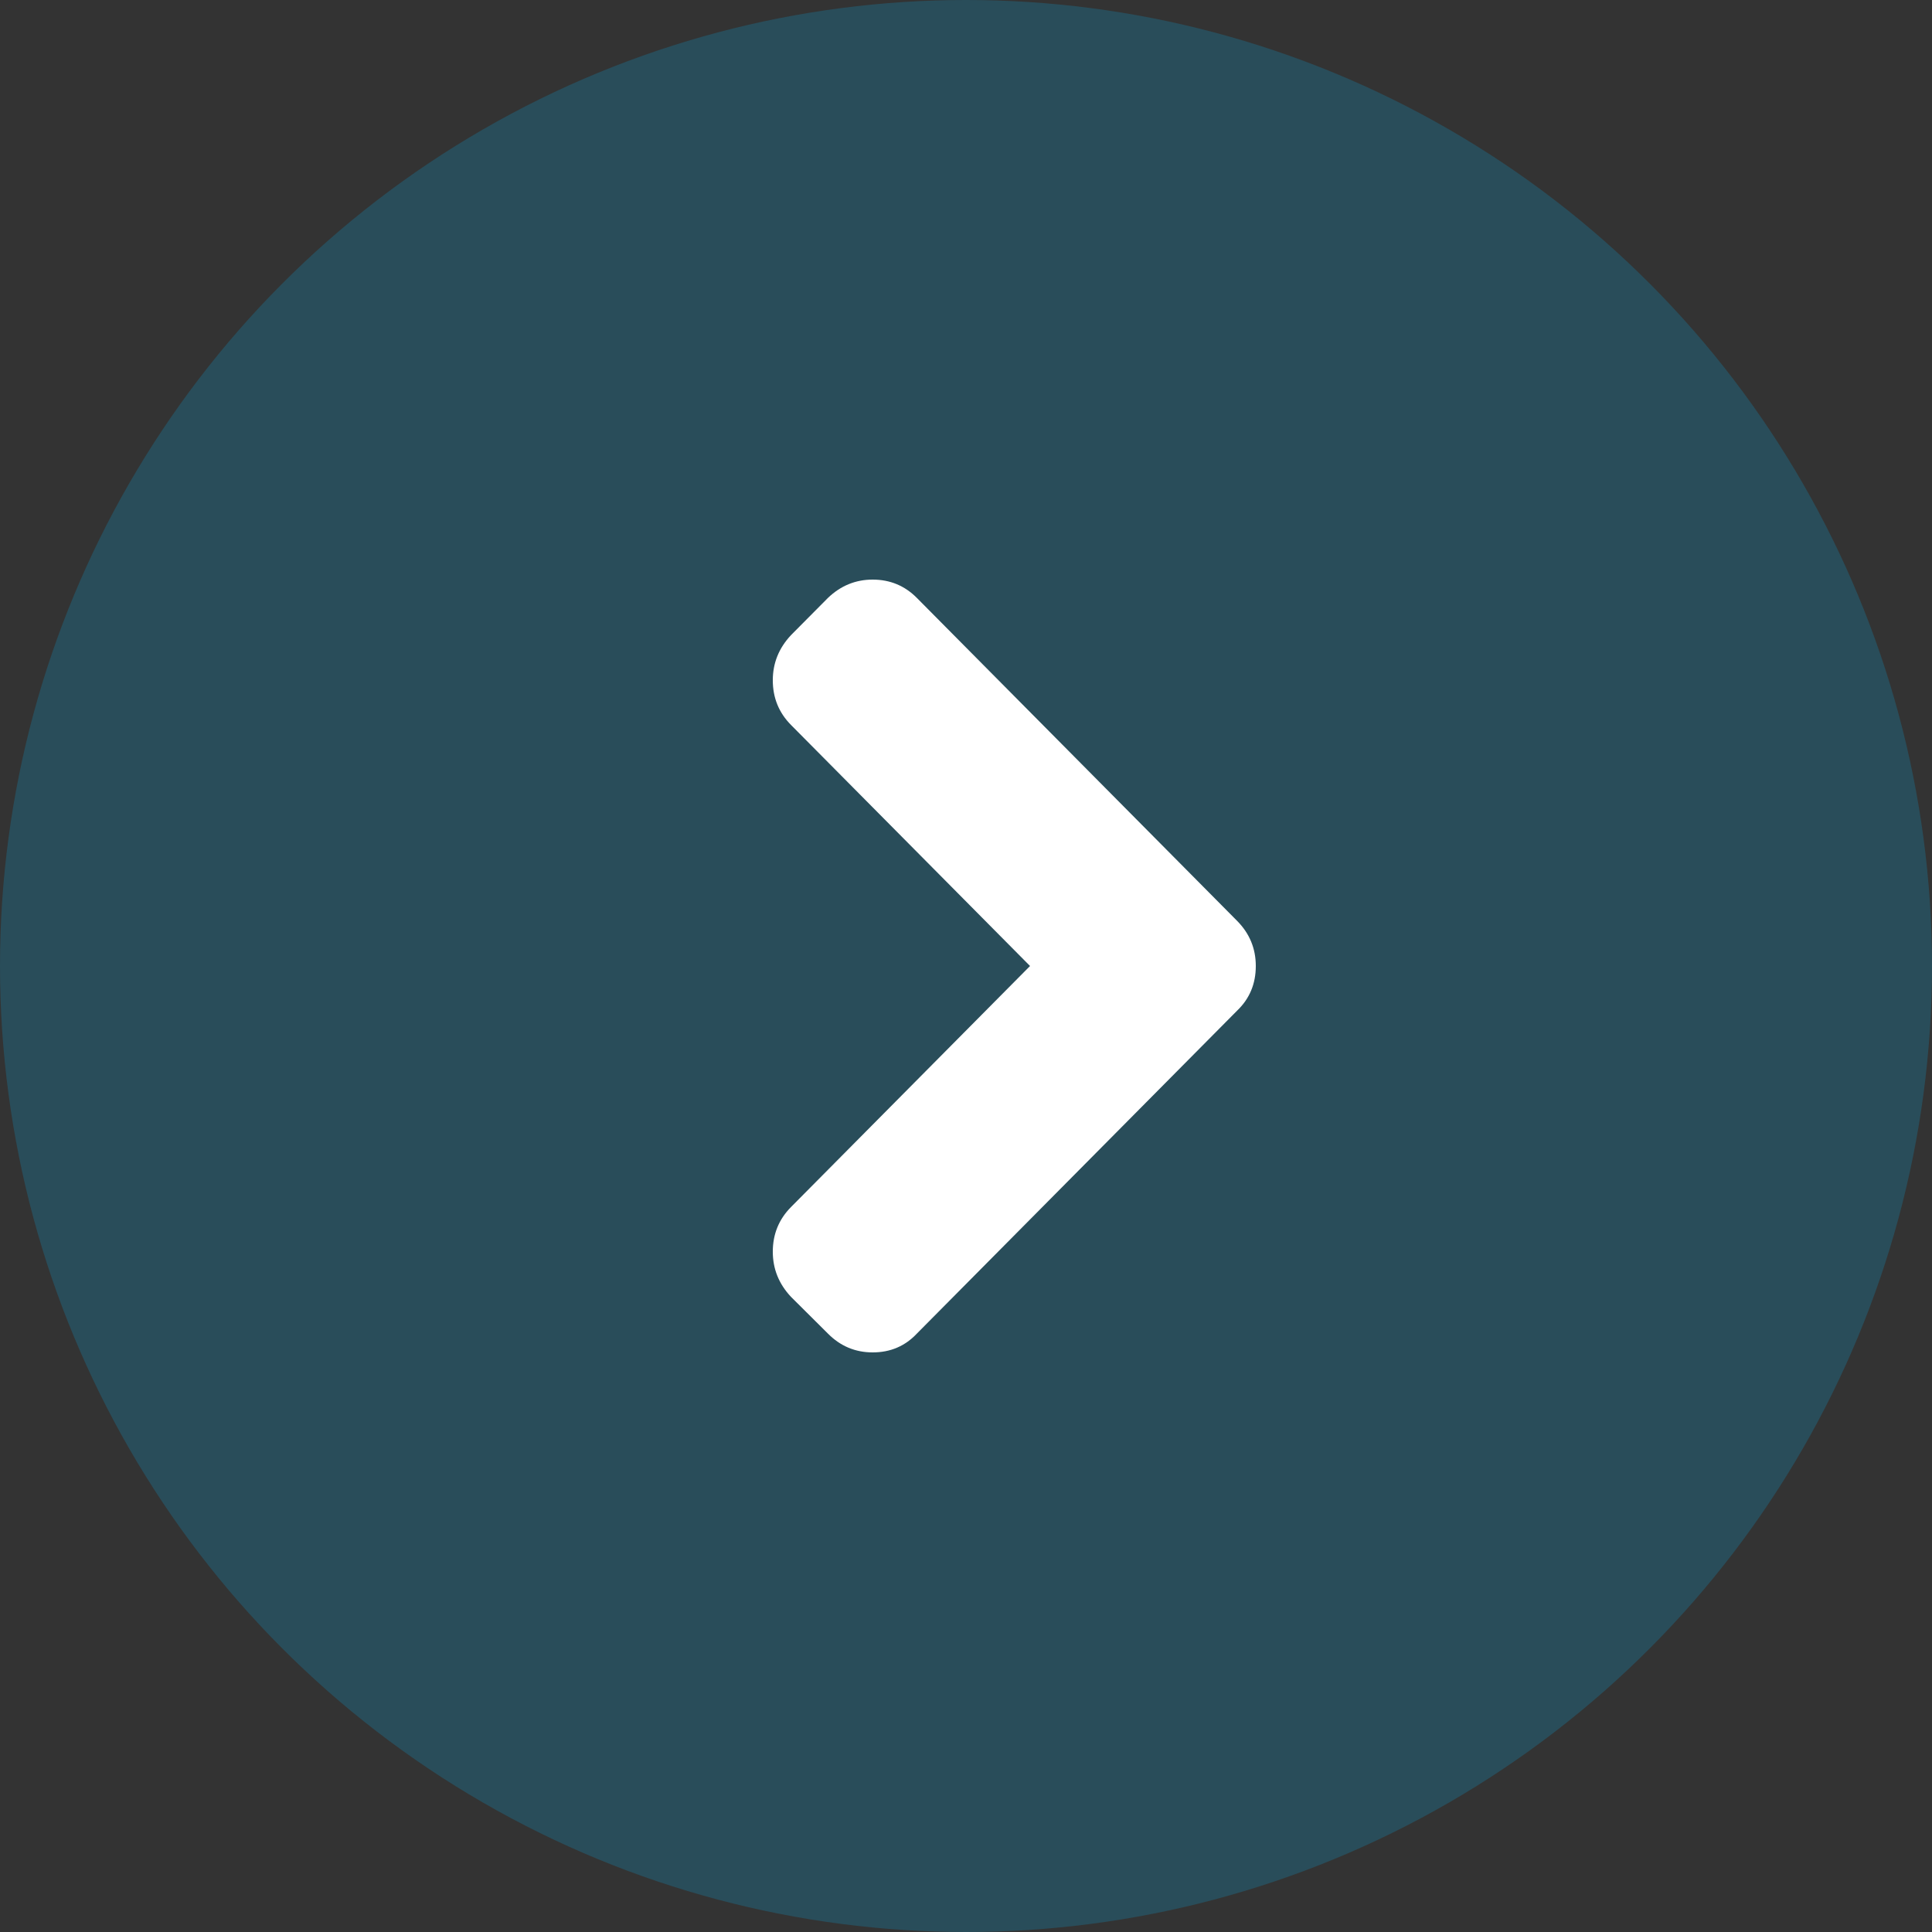 <?xml version="1.0" encoding="UTF-8"?>
<svg width="48px" height="48px" viewBox="0 0 48 48" version="1.1" xmlns="http://www.w3.org/2000/svg" xmlns:xlink="http://www.w3.org/1999/xlink">
    <rect x="0" y="0" width="48" height="48" fill="#333333" stroke="none"/>
    <title>43DBB493-C853-4FB6-A1ED-EFA3EFEF9526</title>
    <g id="Web-Player" stroke="none" stroke-width="1" fill="none" fill-rule="evenodd">
        <g id="10-Recommended-for-You_WEB" transform="translate(-1192, -510)">
            <g id="recommendation" transform="translate(0, 338)">
                <g id="ic_right-arrow" transform="translate(1192, 172)">
                    <circle id="Oval" fill-opacity="0.2" fill="#00B8F8" cx="24" cy="24" r="24"></circle>
                    <path d="M34.344,19.369 L33.42,18.452 C33.099,18.151 32.726,18 32.299,18 C31.863,18 31.493,18.151 31.189,18.452 L25.2,24.391 L19.211,18.452 C18.907,18.151 18.537,18 18.102,18 C17.674,18 17.301,18.151 16.98,18.452 L16.068,19.369 C15.756,19.678 15.6,20.049 15.6,20.481 C15.6,20.921 15.756,21.287 16.068,21.58 L24.091,29.536 C24.387,29.845 24.756,30 25.2,30 C25.635,30 26.009,29.845 26.321,29.536 L34.344,21.58 C34.648,21.279 34.8,20.912 34.8,20.481 C34.8,20.057 34.648,19.686 34.344,19.369 L34.344,19.369 Z" id="Right-Arrow" fill="#FFFFFF" transform="translate(25.2, 24) rotate(-90) translate(-25.2, -24) "></path>
                </g>
            </g>
        </g>
    </g>
</svg>